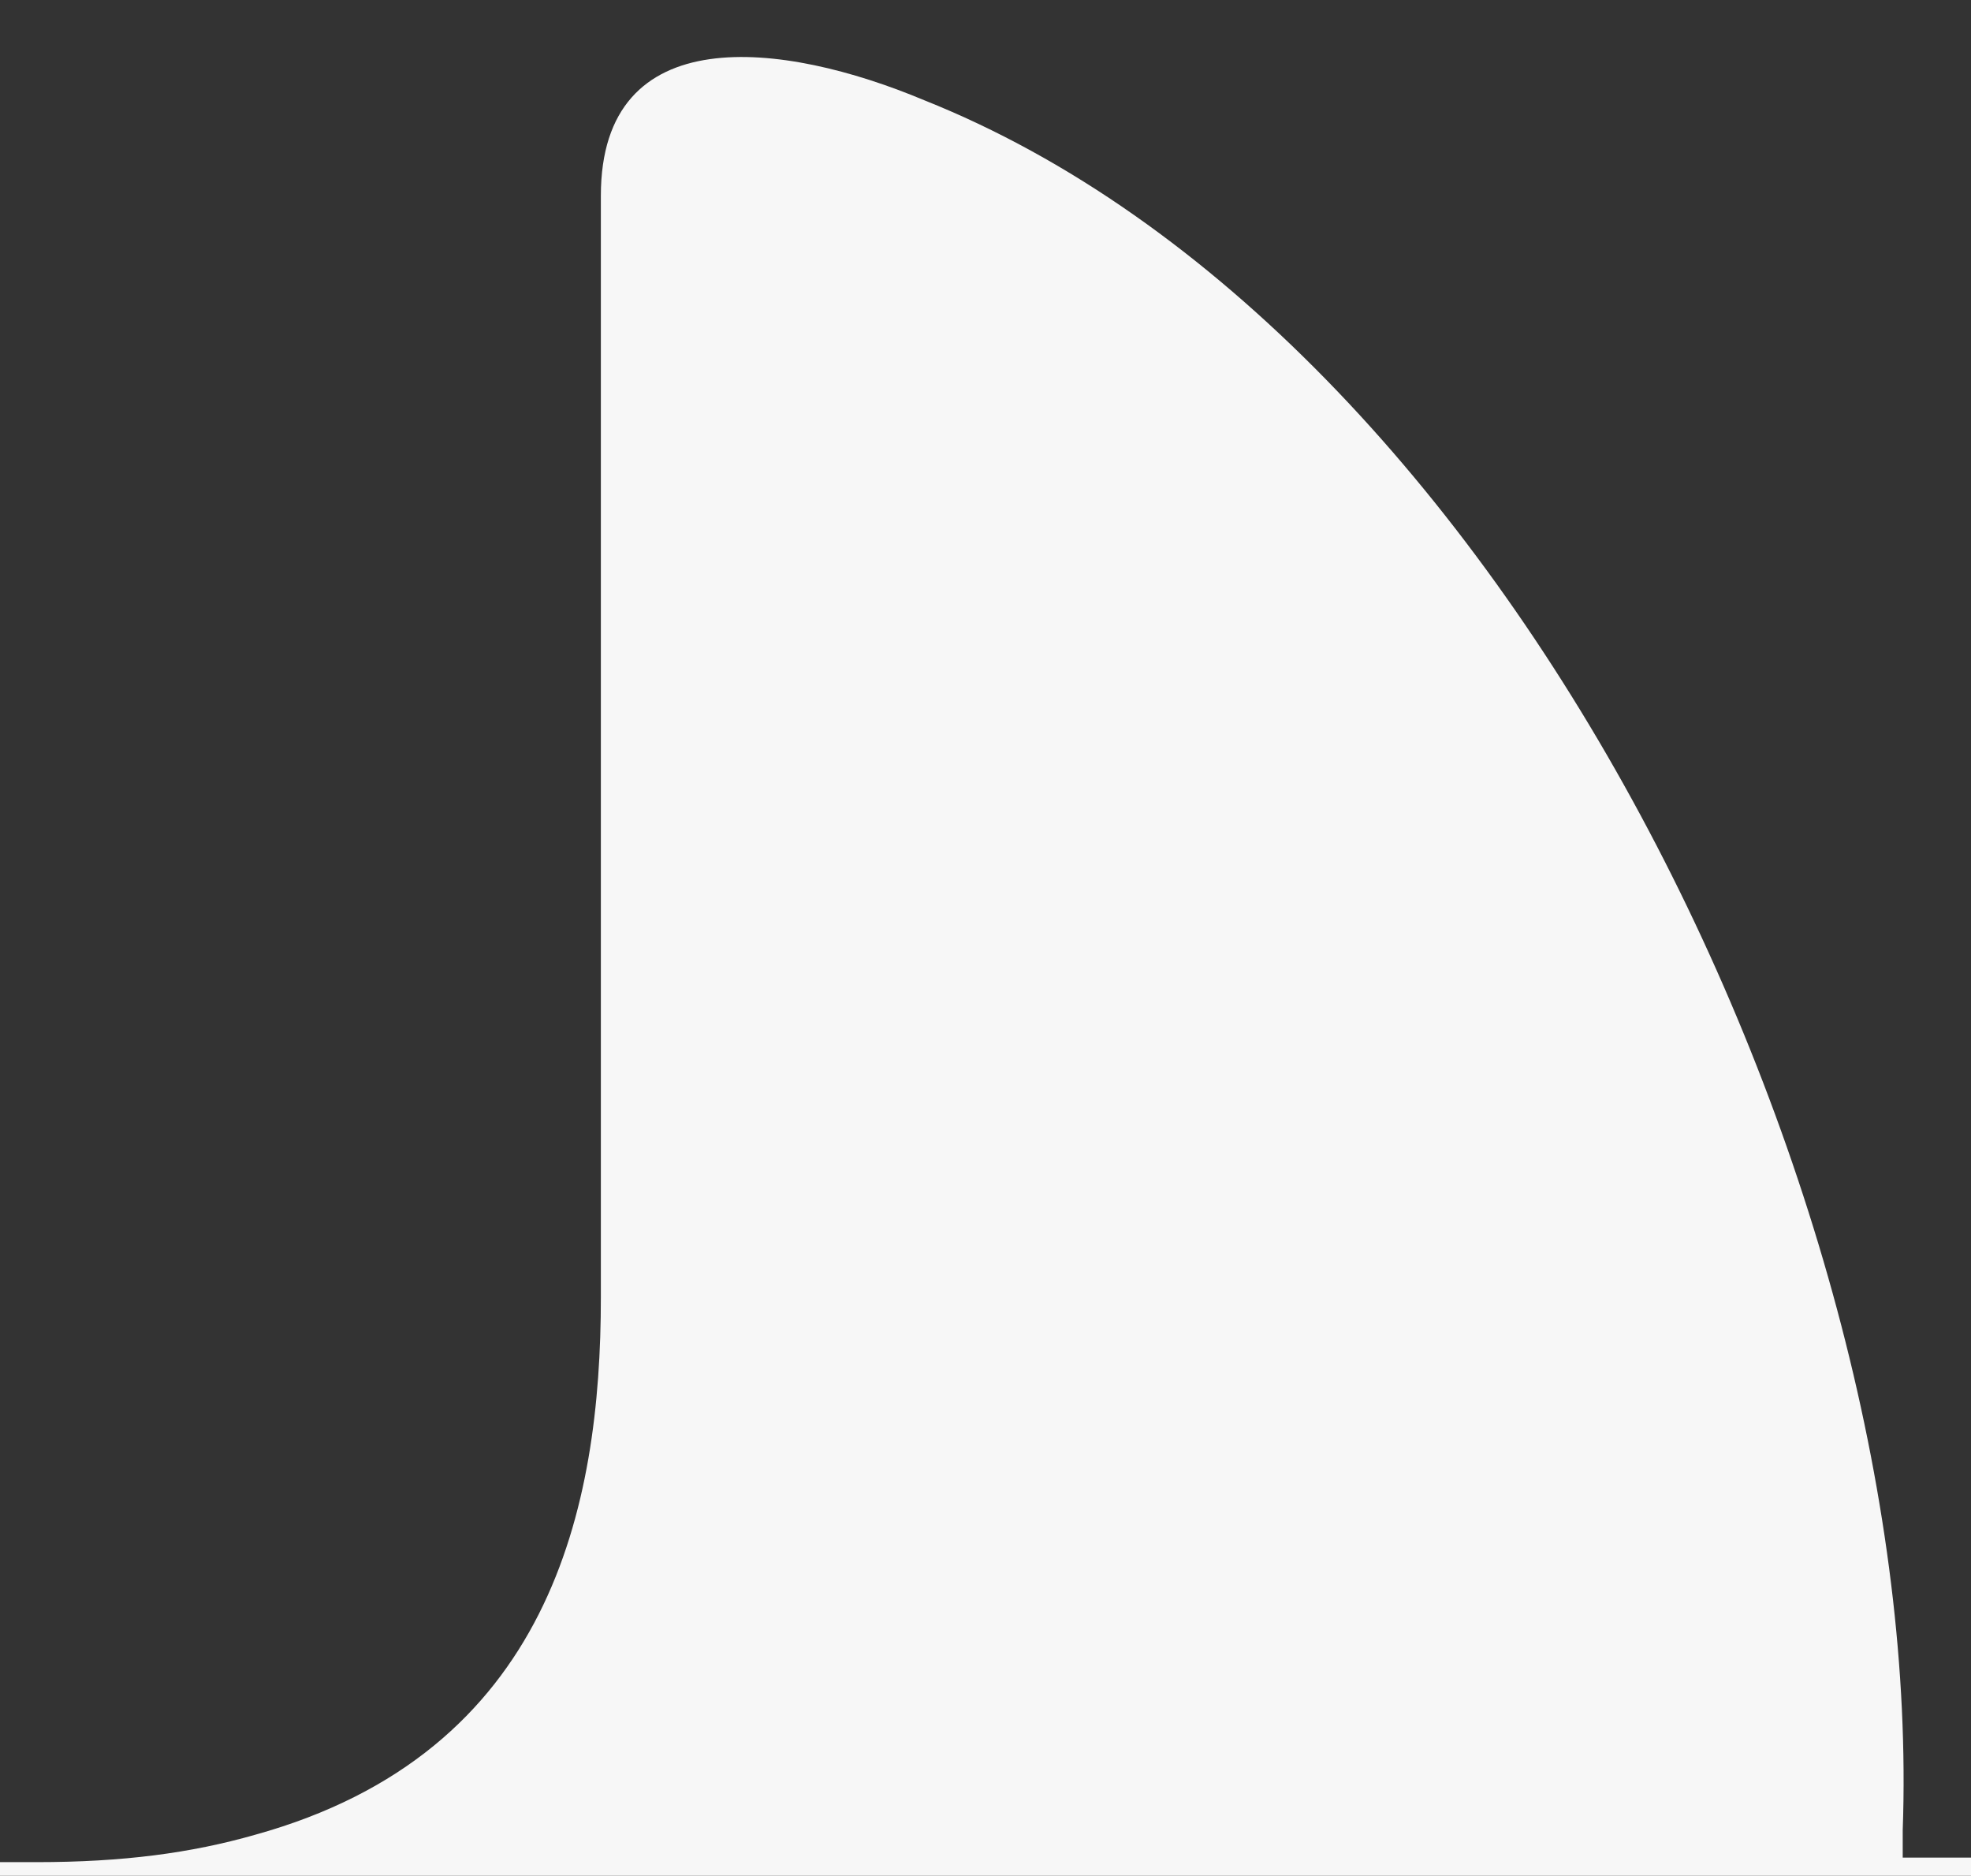 <?xml version="1.0" encoding="utf-8"?>
<!-- Generator: Adobe Illustrator 19.2.0, SVG Export Plug-In . SVG Version: 6.00 Build 0)  -->
<svg version="1.1" id="Layer_1" xmlns="http://www.w3.org/2000/svg" xmlns:xlink="http://www.w3.org/1999/xlink" x="0px" y="0px"
	 width="43.3px" height="41.2px" viewBox="0 0 43.3 41.2" enable-background="new 0 0 43.3 41.2" xml:space="preserve">
<rect x="0" y="0" width="43.3" height="41.2" fill="#333333" stroke="none"/>
<path fill="#F7F7F7" d="M185,87.5V40.8H41.8c0-0.2,0-0.4,0-0.6c0.5-13.9-8.7-32.9-21.5-38c-3.1-1.3-7.1-1.8-7.1,2.1v24.2
	c0,4.6-1.1,10-7.6,11.8c-1.4,0.4-2.9,0.6-4.8,0.6h-30.6C-49.1,40.9-65,56.7-65,76.1v11.4H185z"/>
</svg>

